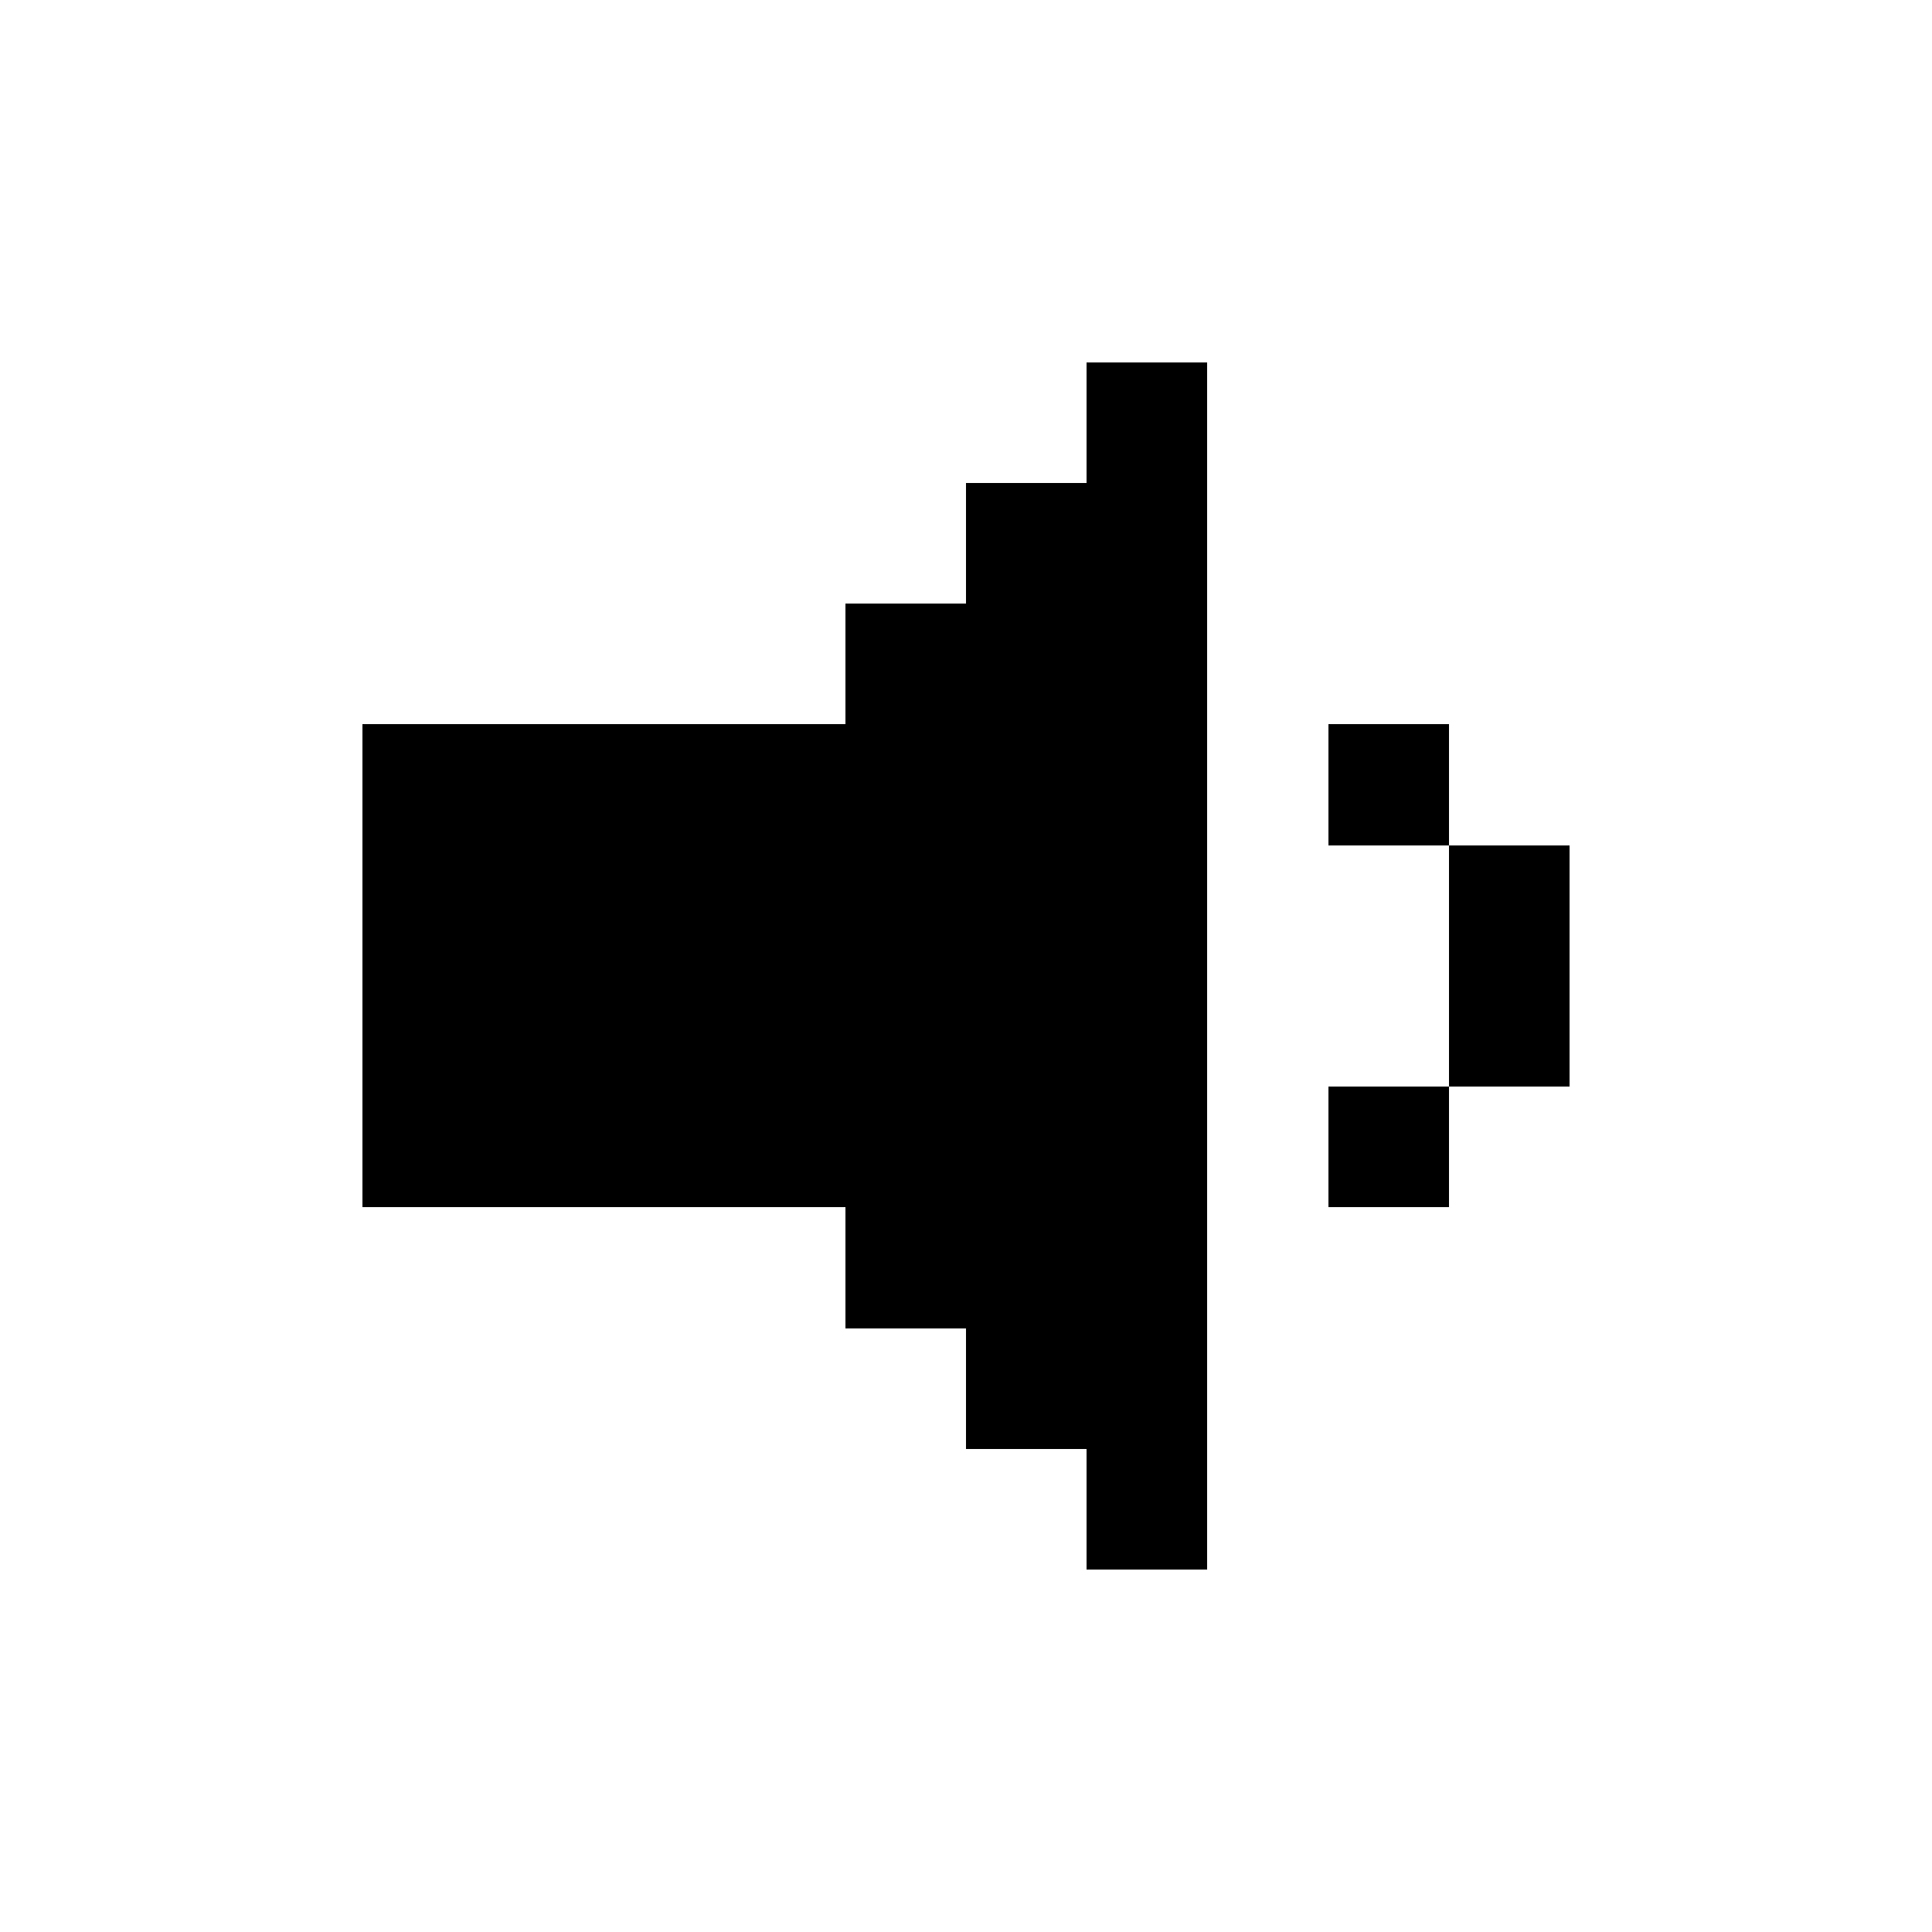 <svg width="16" height="16" xmlns="http://www.w3.org/2000/svg" shape-rendering="crispEdges"><path d="M9 3h1v1H9zM8 4h1v1H8zM9 4h1v1H9zM7 5h1v1H7zM8 5h1v1H8zM9 5h1v1H9zM3 6h1v1H3zM4 6h1v1H4zM5 6h1v1H5zM6 6h1v1H6zM7 6h1v1H7zM8 6h1v1H8zM9 6h1v1H9zM11 6h1v1h-1zM3 7h1v1H3zM4 7h1v1H4zM5 7h1v1H5zM6 7h1v1H6zM7 7h1v1H7zM8 7h1v1H8zM9 7h1v1H9zM12 7h1v1h-1zM3 8h1v1H3zM4 8h1v1H4zM5 8h1v1H5zM6 8h1v1H6zM7 8h1v1H7zM8 8h1v1H8zM9 8h1v1H9zM12 8h1v1h-1zM3 9h1v1H3zM4 9h1v1H4zM5 9h1v1H5zM6 9h1v1H6zM7 9h1v1H7zM8 9h1v1H8zM9 9h1v1H9zM11 9h1v1h-1zM7 10h1v1H7zM8 10h1v1H8zM9 10h1v1H9zM8 11h1v1H8zM9 11h1v1H9zM9 12h1v1H9z"/></svg>